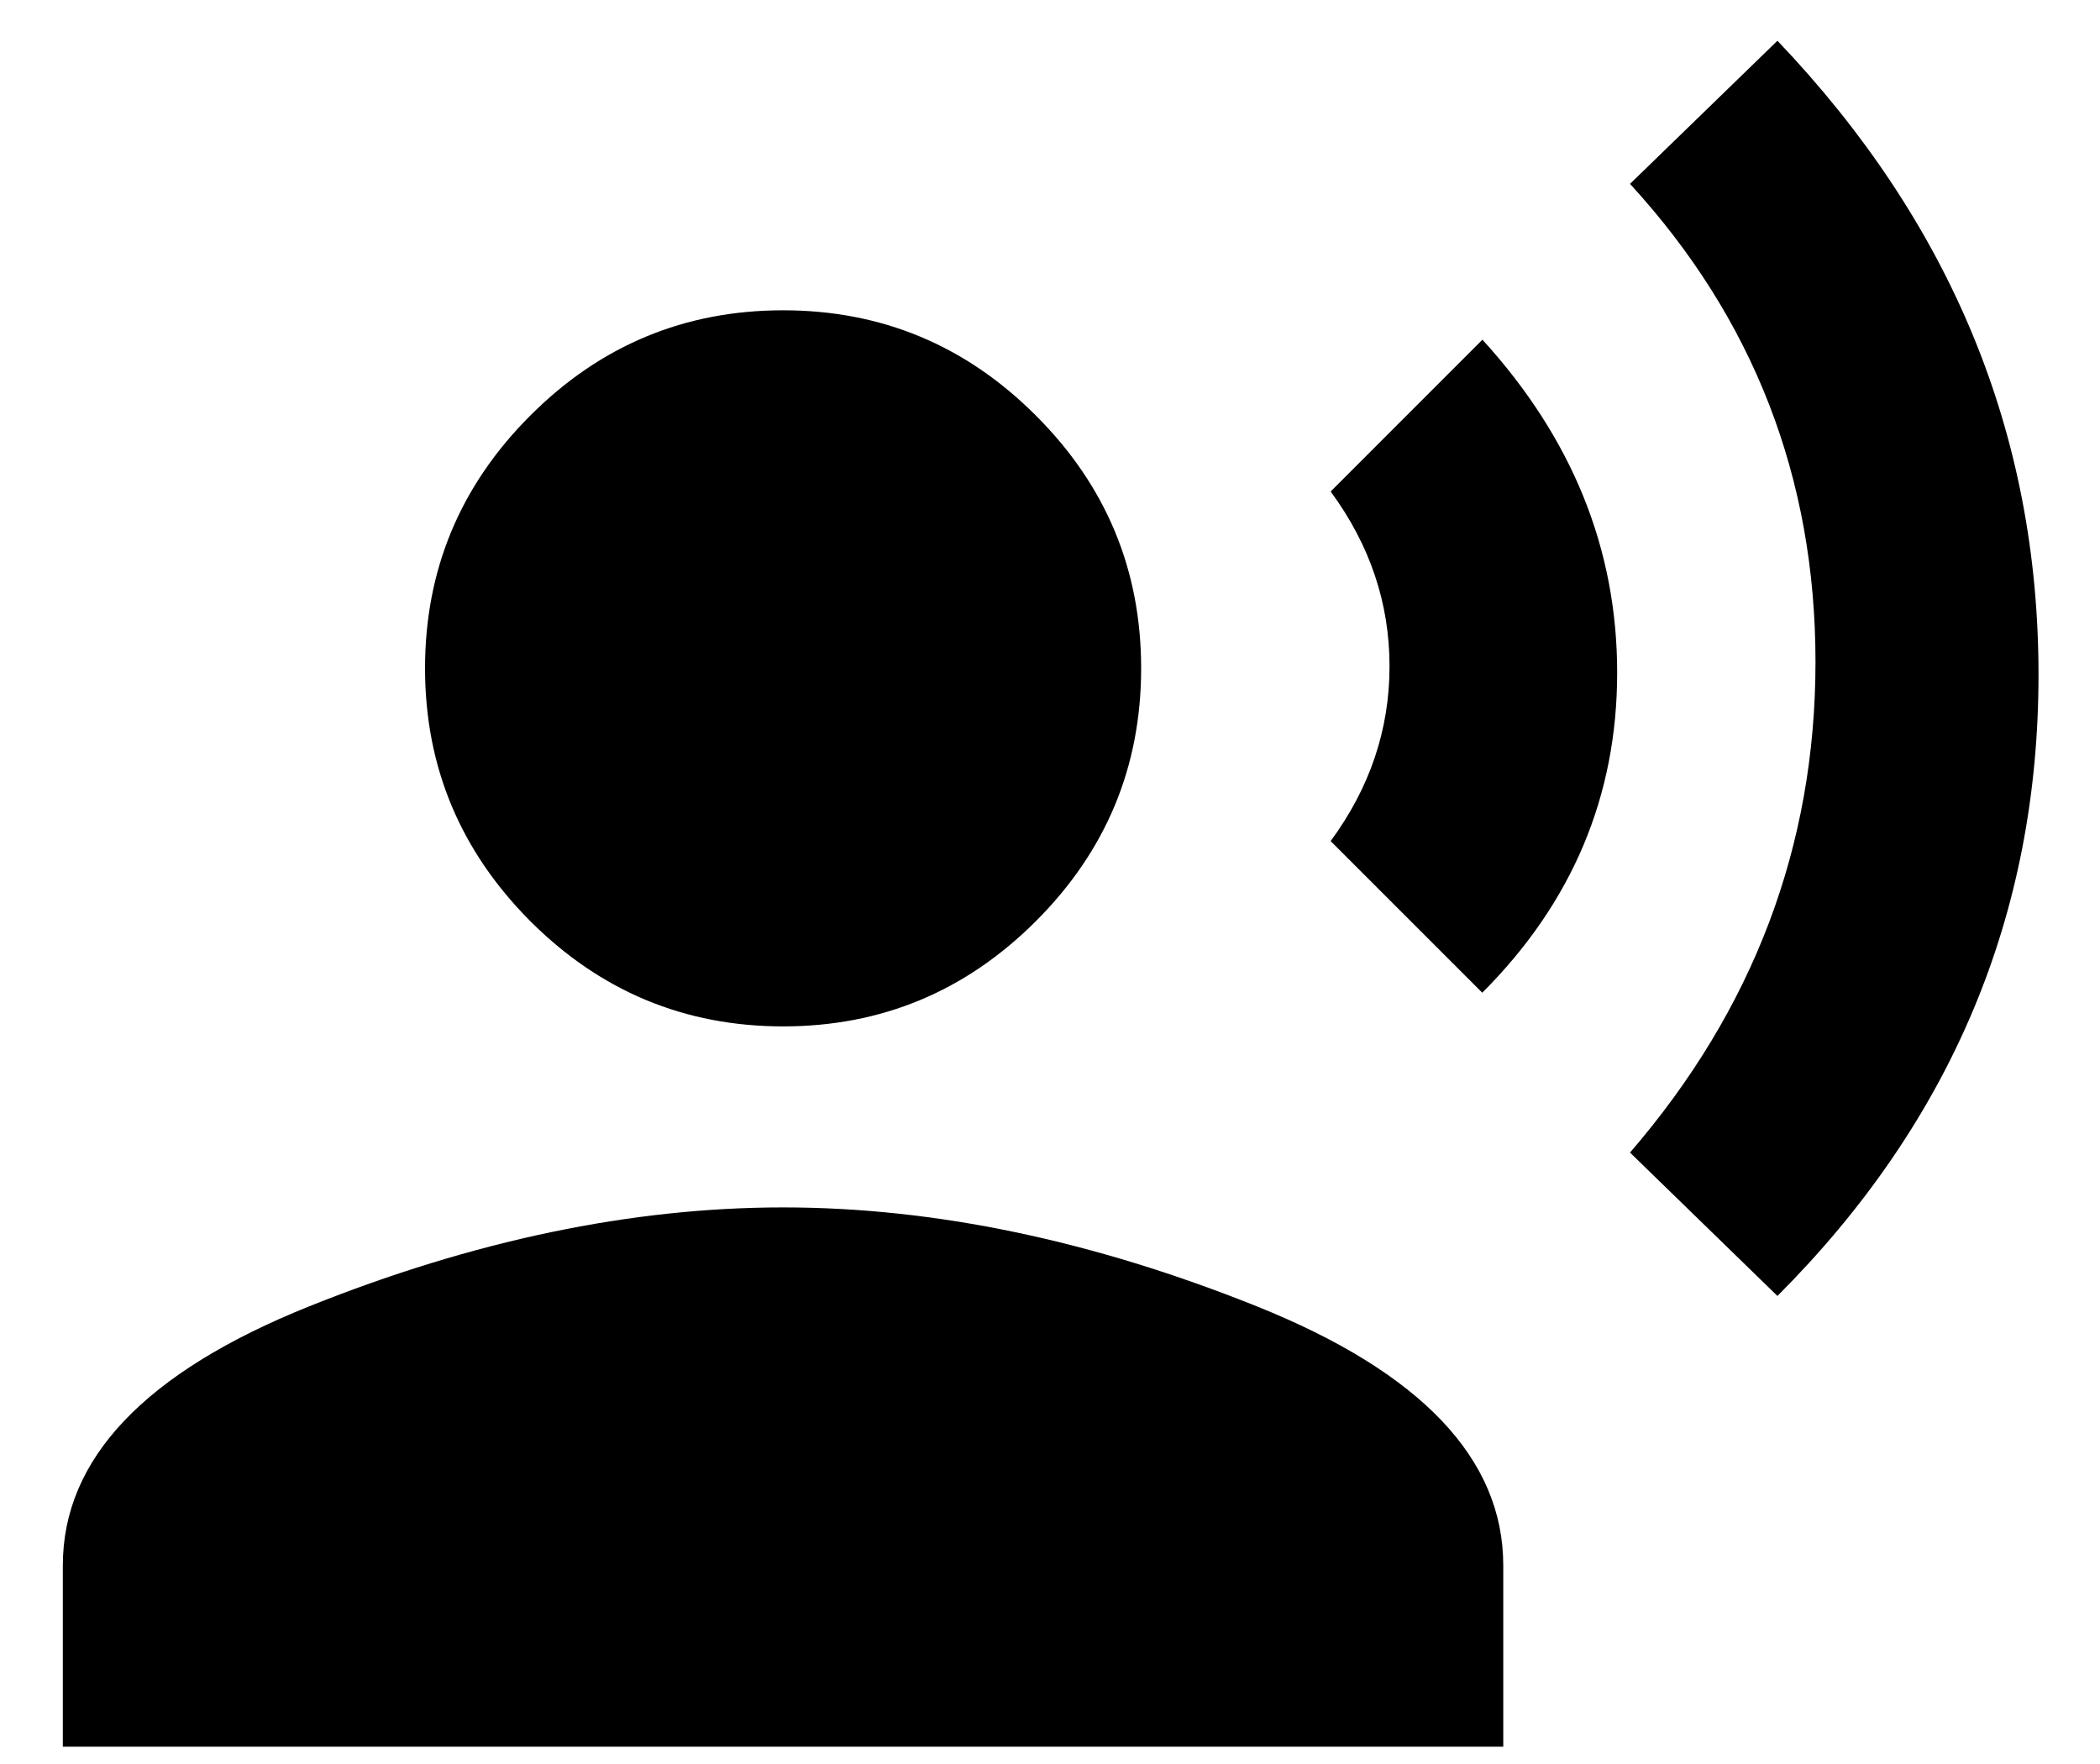<svg width="25" height="21" viewBox="0 0 25 21" fill="none" xmlns="http://www.w3.org/2000/svg">
<path d="M21.16 0.485C23.231 2.657 24.268 5.172 24.268 8.031C24.268 10.889 23.231 13.354 21.16 15.428L19.405 13.721C20.876 12.015 21.613 10.068 21.613 7.879C21.613 5.691 20.876 3.792 19.405 2.189L21.16 0.485ZM17.648 4.044C18.716 5.215 19.252 6.535 19.252 8.007C19.252 9.478 18.716 10.748 17.646 11.818L15.841 10.013C16.309 9.377 16.542 8.683 16.542 7.932C16.542 7.181 16.309 6.487 15.841 5.851L17.648 4.044ZM9.323 14.374C11.128 14.374 13.009 14.768 14.963 15.552C16.919 16.337 17.896 17.367 17.896 18.636V20.794H0.748V18.636C0.748 17.367 1.724 16.337 3.68 15.552C5.636 14.768 7.518 14.374 9.323 14.374ZM5.06 7.956C5.06 6.785 5.478 5.782 6.313 4.947C7.148 4.111 8.152 3.694 9.323 3.694C10.494 3.694 11.497 4.111 12.332 4.947C13.168 5.782 13.585 6.785 13.585 7.956C13.585 9.127 13.168 10.131 12.332 10.966C11.497 11.801 10.494 12.219 9.323 12.219C8.152 12.219 7.148 11.801 6.313 10.966C5.478 10.128 5.06 9.125 5.06 7.956Z" fill="black"/>
</svg>
